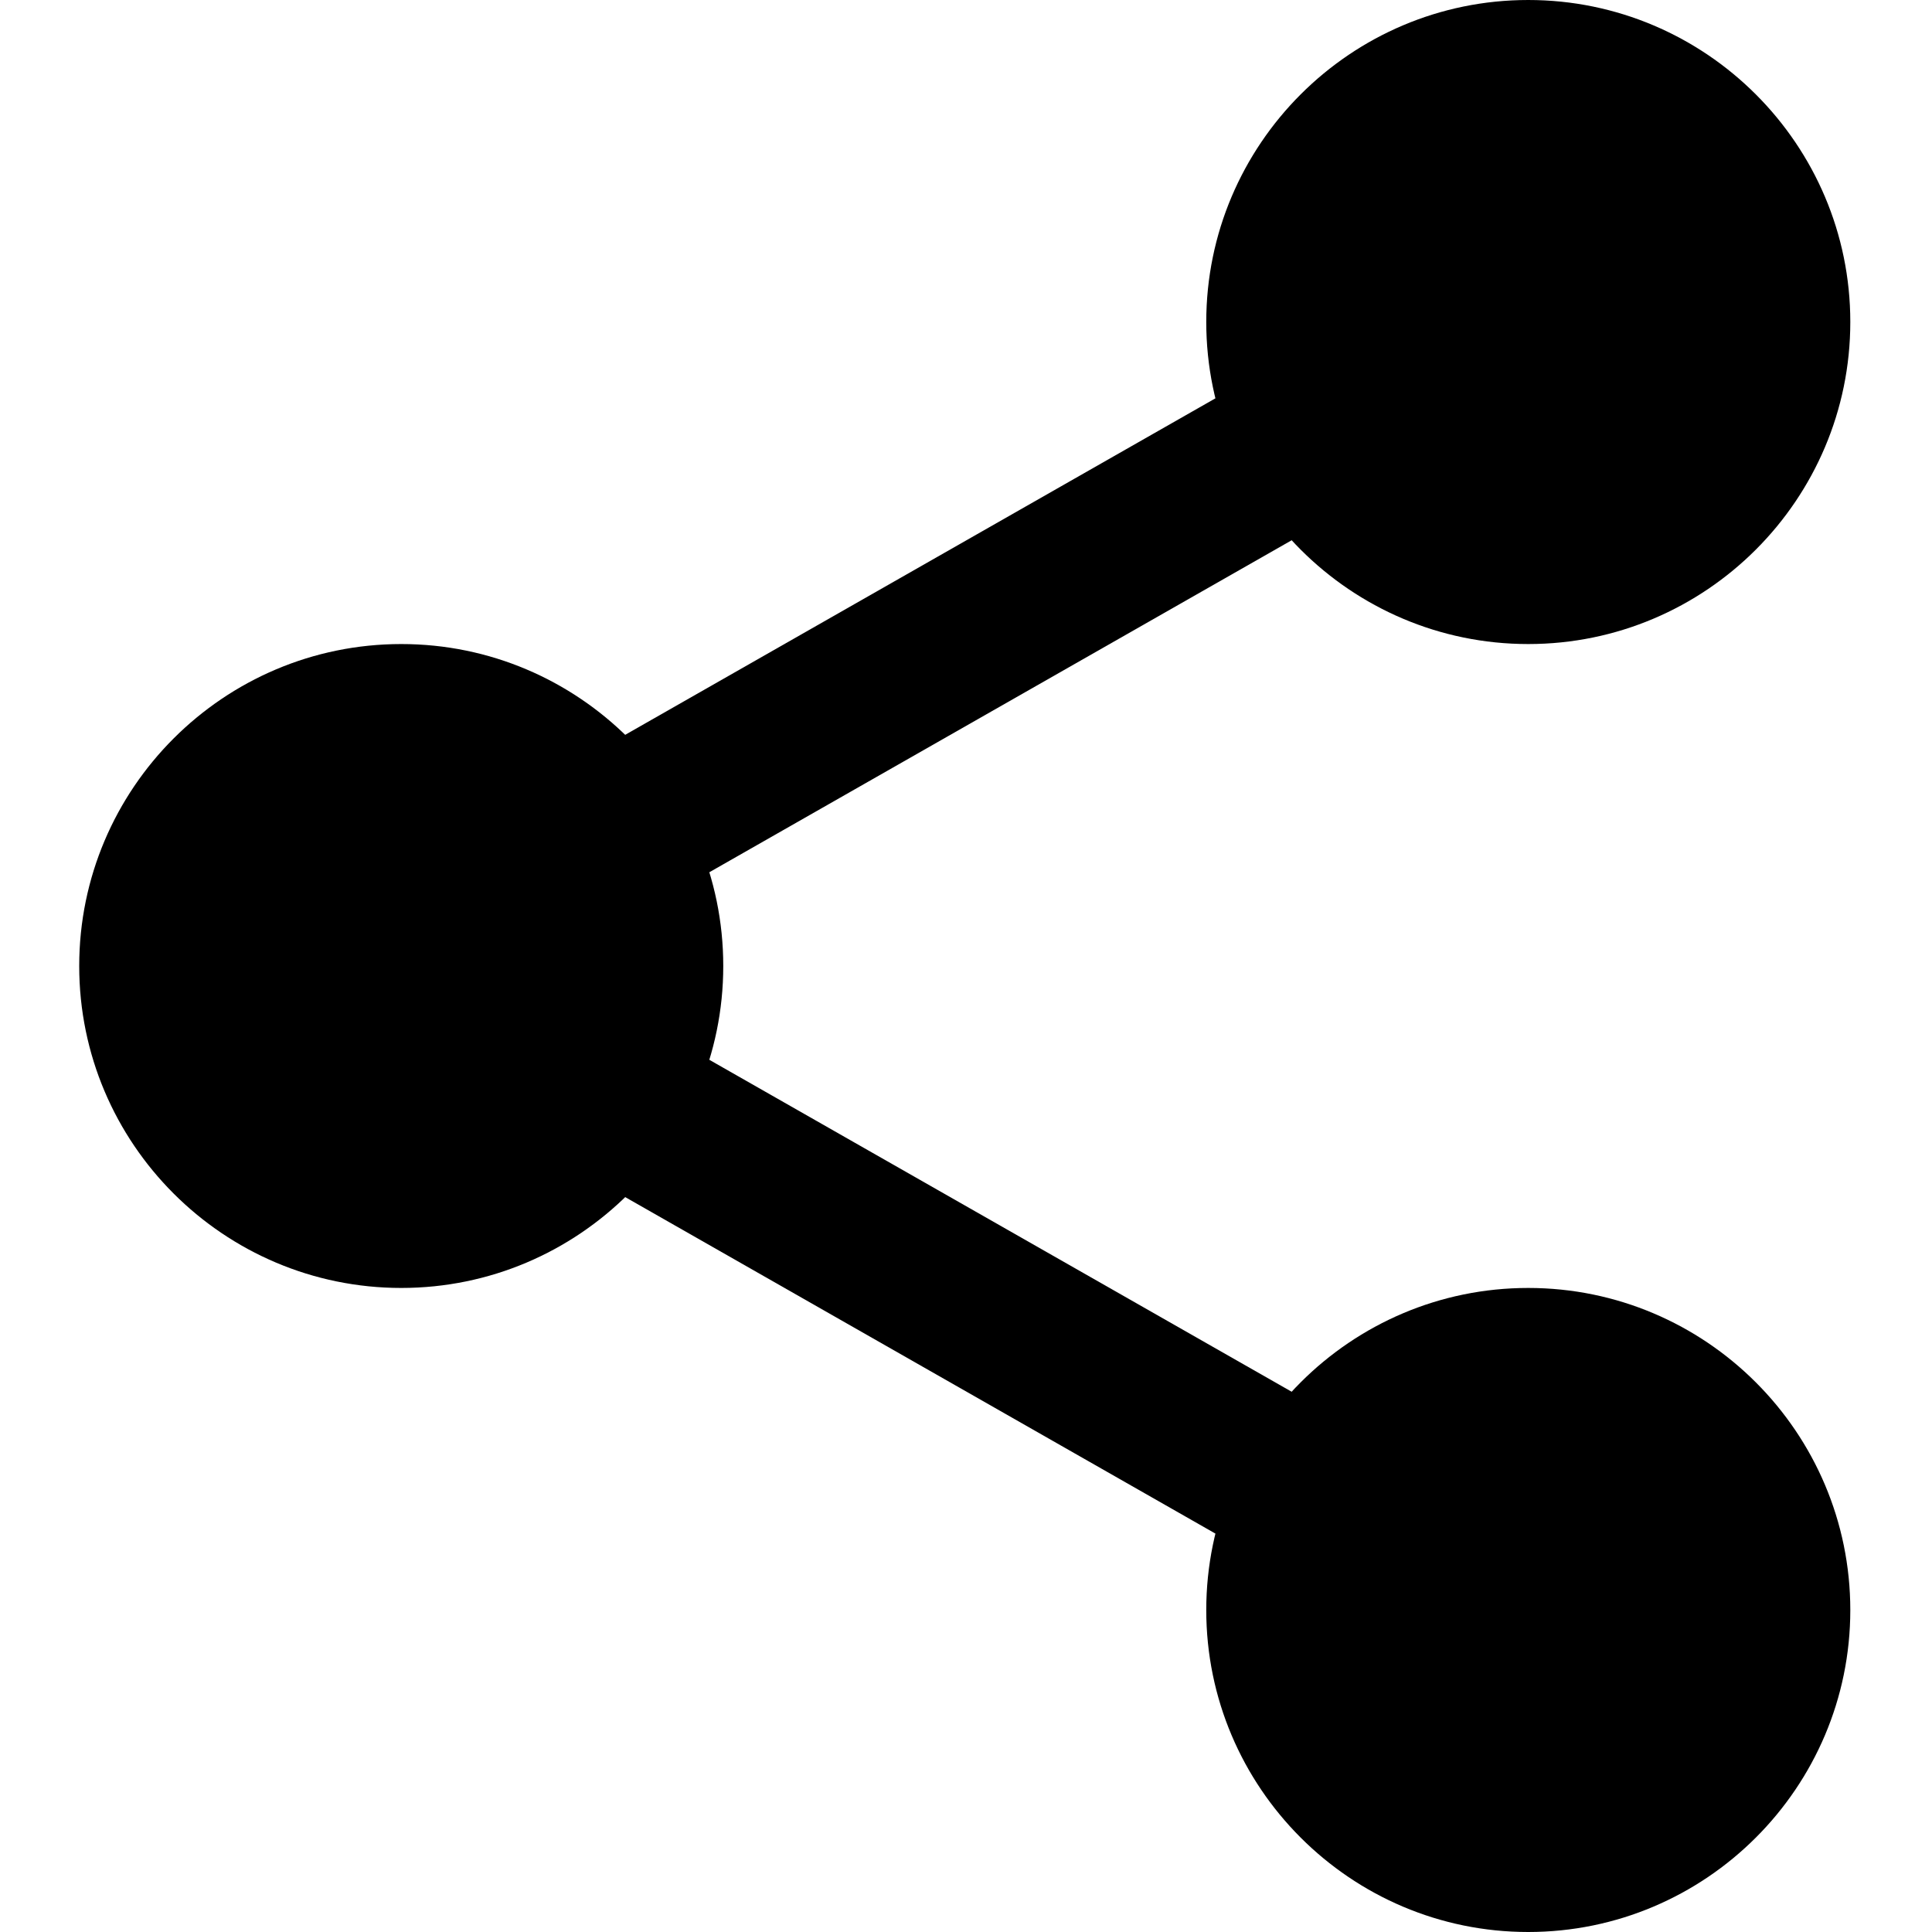 <svg viewBox="0 0 14 14" xmlns="http://www.w3.org/2000/svg">
  <path d="M12.97 2.333C12.97 3.38 12.121 4.229 11.074 4.229C10.027 4.229 9.178 3.38 9.178 2.333C9.178 1.286 10.027 0.438 11.074 0.438C12.121 0.438 12.97 1.286 12.97 2.333Z" fill="currentColor"/>
  <path d="M11.074 4.667C9.787 4.667 8.741 3.62 8.741 2.333C8.741 1.047 9.787 0 11.074 0C12.361 0 13.408 1.047 13.408 2.333C13.408 3.62 12.361 4.667 11.074 4.667ZM11.074 0.875C10.27 0.875 9.616 1.53 9.616 2.333C9.616 3.137 10.27 3.792 11.074 3.792C11.879 3.792 12.533 3.137 12.533 2.333C12.533 1.53 11.879 0.875 11.074 0.875Z" fill="currentColor"/>
  <path d="M12.97 11.667C12.97 12.714 12.121 13.562 11.074 13.562C10.027 13.562 9.178 12.714 9.178 11.667C9.178 10.62 10.027 9.771 11.074 9.771C12.121 9.771 12.97 10.62 12.97 11.667Z" fill="currentColor"/>
  <path d="M11.074 14C9.787 14 8.741 12.953 8.741 11.667C8.741 10.38 9.787 9.333 11.074 9.333C12.361 9.333 13.408 10.38 13.408 11.667C13.408 12.953 12.361 14 11.074 14ZM11.074 10.208C10.27 10.208 9.616 10.863 9.616 11.667C9.616 12.47 10.27 13.125 11.074 13.125C11.879 13.125 12.533 12.47 12.533 11.667C12.533 10.863 11.879 10.208 11.074 10.208Z" fill="currentColor"/>
  <path d="M4.803 7C4.803 8.047 3.955 8.896 2.908 8.896C1.861 8.896 1.012 8.047 1.012 7C1.012 5.953 1.861 5.104 2.908 5.104C3.955 5.104 4.803 5.953 4.803 7Z" fill="currentColor"/>
  <path d="M2.908 9.333C1.621 9.333 0.574 8.287 0.574 7C0.574 5.713 1.621 4.667 2.908 4.667C4.194 4.667 5.241 5.713 5.241 7C5.241 8.287 4.194 9.333 2.908 9.333ZM2.908 5.542C2.103 5.542 1.449 6.196 1.449 7C1.449 7.804 2.103 8.458 2.908 8.458C3.712 8.458 4.366 7.804 4.366 7C4.366 6.196 3.712 5.542 2.908 5.542Z" fill="currentColor"/>
  <path d="M4.285 6.72C4.082 6.72 3.885 6.614 3.777 6.425C3.618 6.146 3.716 5.79 3.995 5.63L9.408 2.544C9.688 2.383 10.044 2.482 10.204 2.762C10.363 3.041 10.265 3.398 9.986 3.558L4.573 6.644C4.482 6.695 4.383 6.72 4.285 6.72Z" fill="currentColor"/>
  <path d="M9.697 11.533C9.599 11.533 9.5 11.508 9.409 11.456L3.996 8.37C3.717 8.211 3.619 7.855 3.778 7.575C3.936 7.295 4.293 7.196 4.574 7.357L9.986 10.442C10.266 10.602 10.364 10.958 10.204 11.238C10.097 11.427 9.899 11.533 9.697 11.533Z" fill="currentColor"/>
</svg>